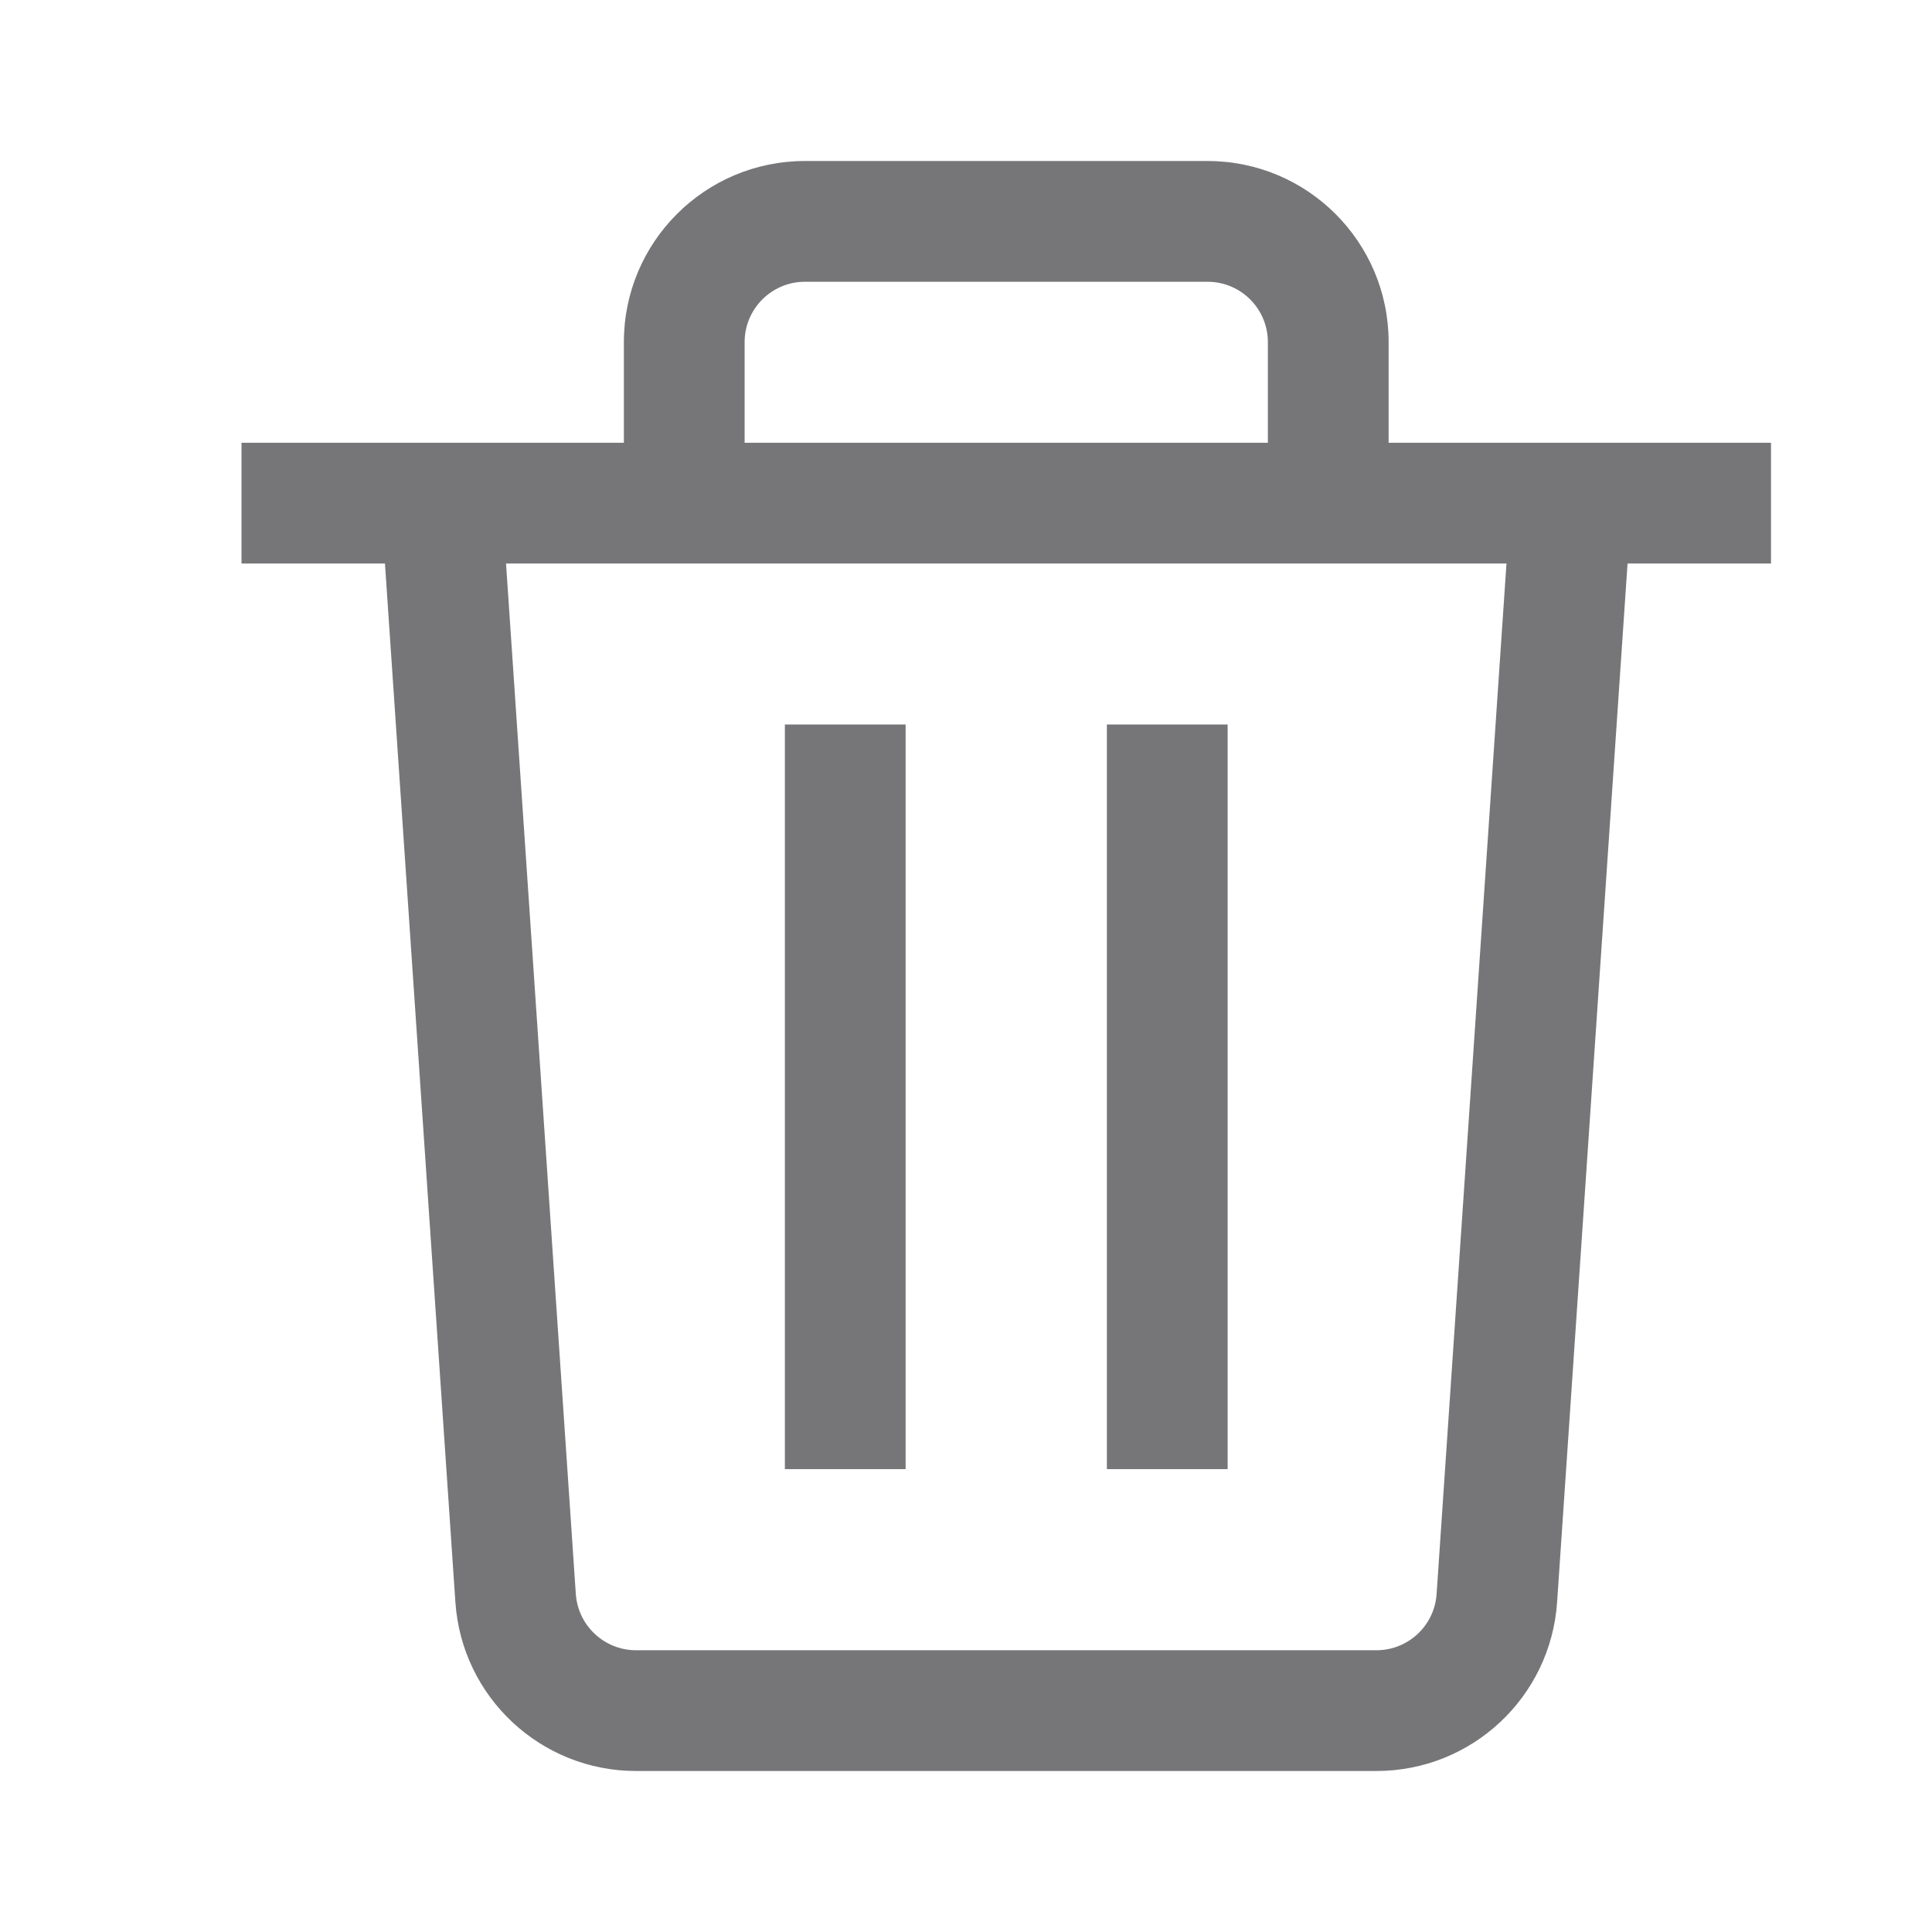 <svg width="24" height="24" viewBox="0 0 24 24" fill="none" xmlns="http://www.w3.org/2000/svg">
<path d="M9.75 9V18.25H11.25V9H9.75Z" fill="#767679"/>
<path d="M13.75 9V18.25H15.25V9H13.75Z" fill="#767679"/>
<path fill-rule="evenodd" clip-rule="evenodd" d="M17.25 4.25V5.5H22V7H20.218L19.343 19.902C19.263 21.083 18.282 22 17.098 22H7.902C6.718 22 5.737 21.083 5.657 19.902L4.782 7H3V5.5H7.75V4.25C7.75 3.007 8.757 2 10 2H12.5H15C16.243 2 17.25 3.007 17.25 4.25ZM15.75 4.25V5.5H9.25V4.25C9.25 3.836 9.586 3.5 10 3.5H15C15.414 3.5 15.75 3.836 15.75 4.25ZM6.286 7H18.714L17.846 19.801C17.82 20.194 17.493 20.5 17.098 20.5H7.902C7.507 20.5 7.18 20.194 7.153 19.801L6.286 7Z" fill="#767679"/>
</svg>
